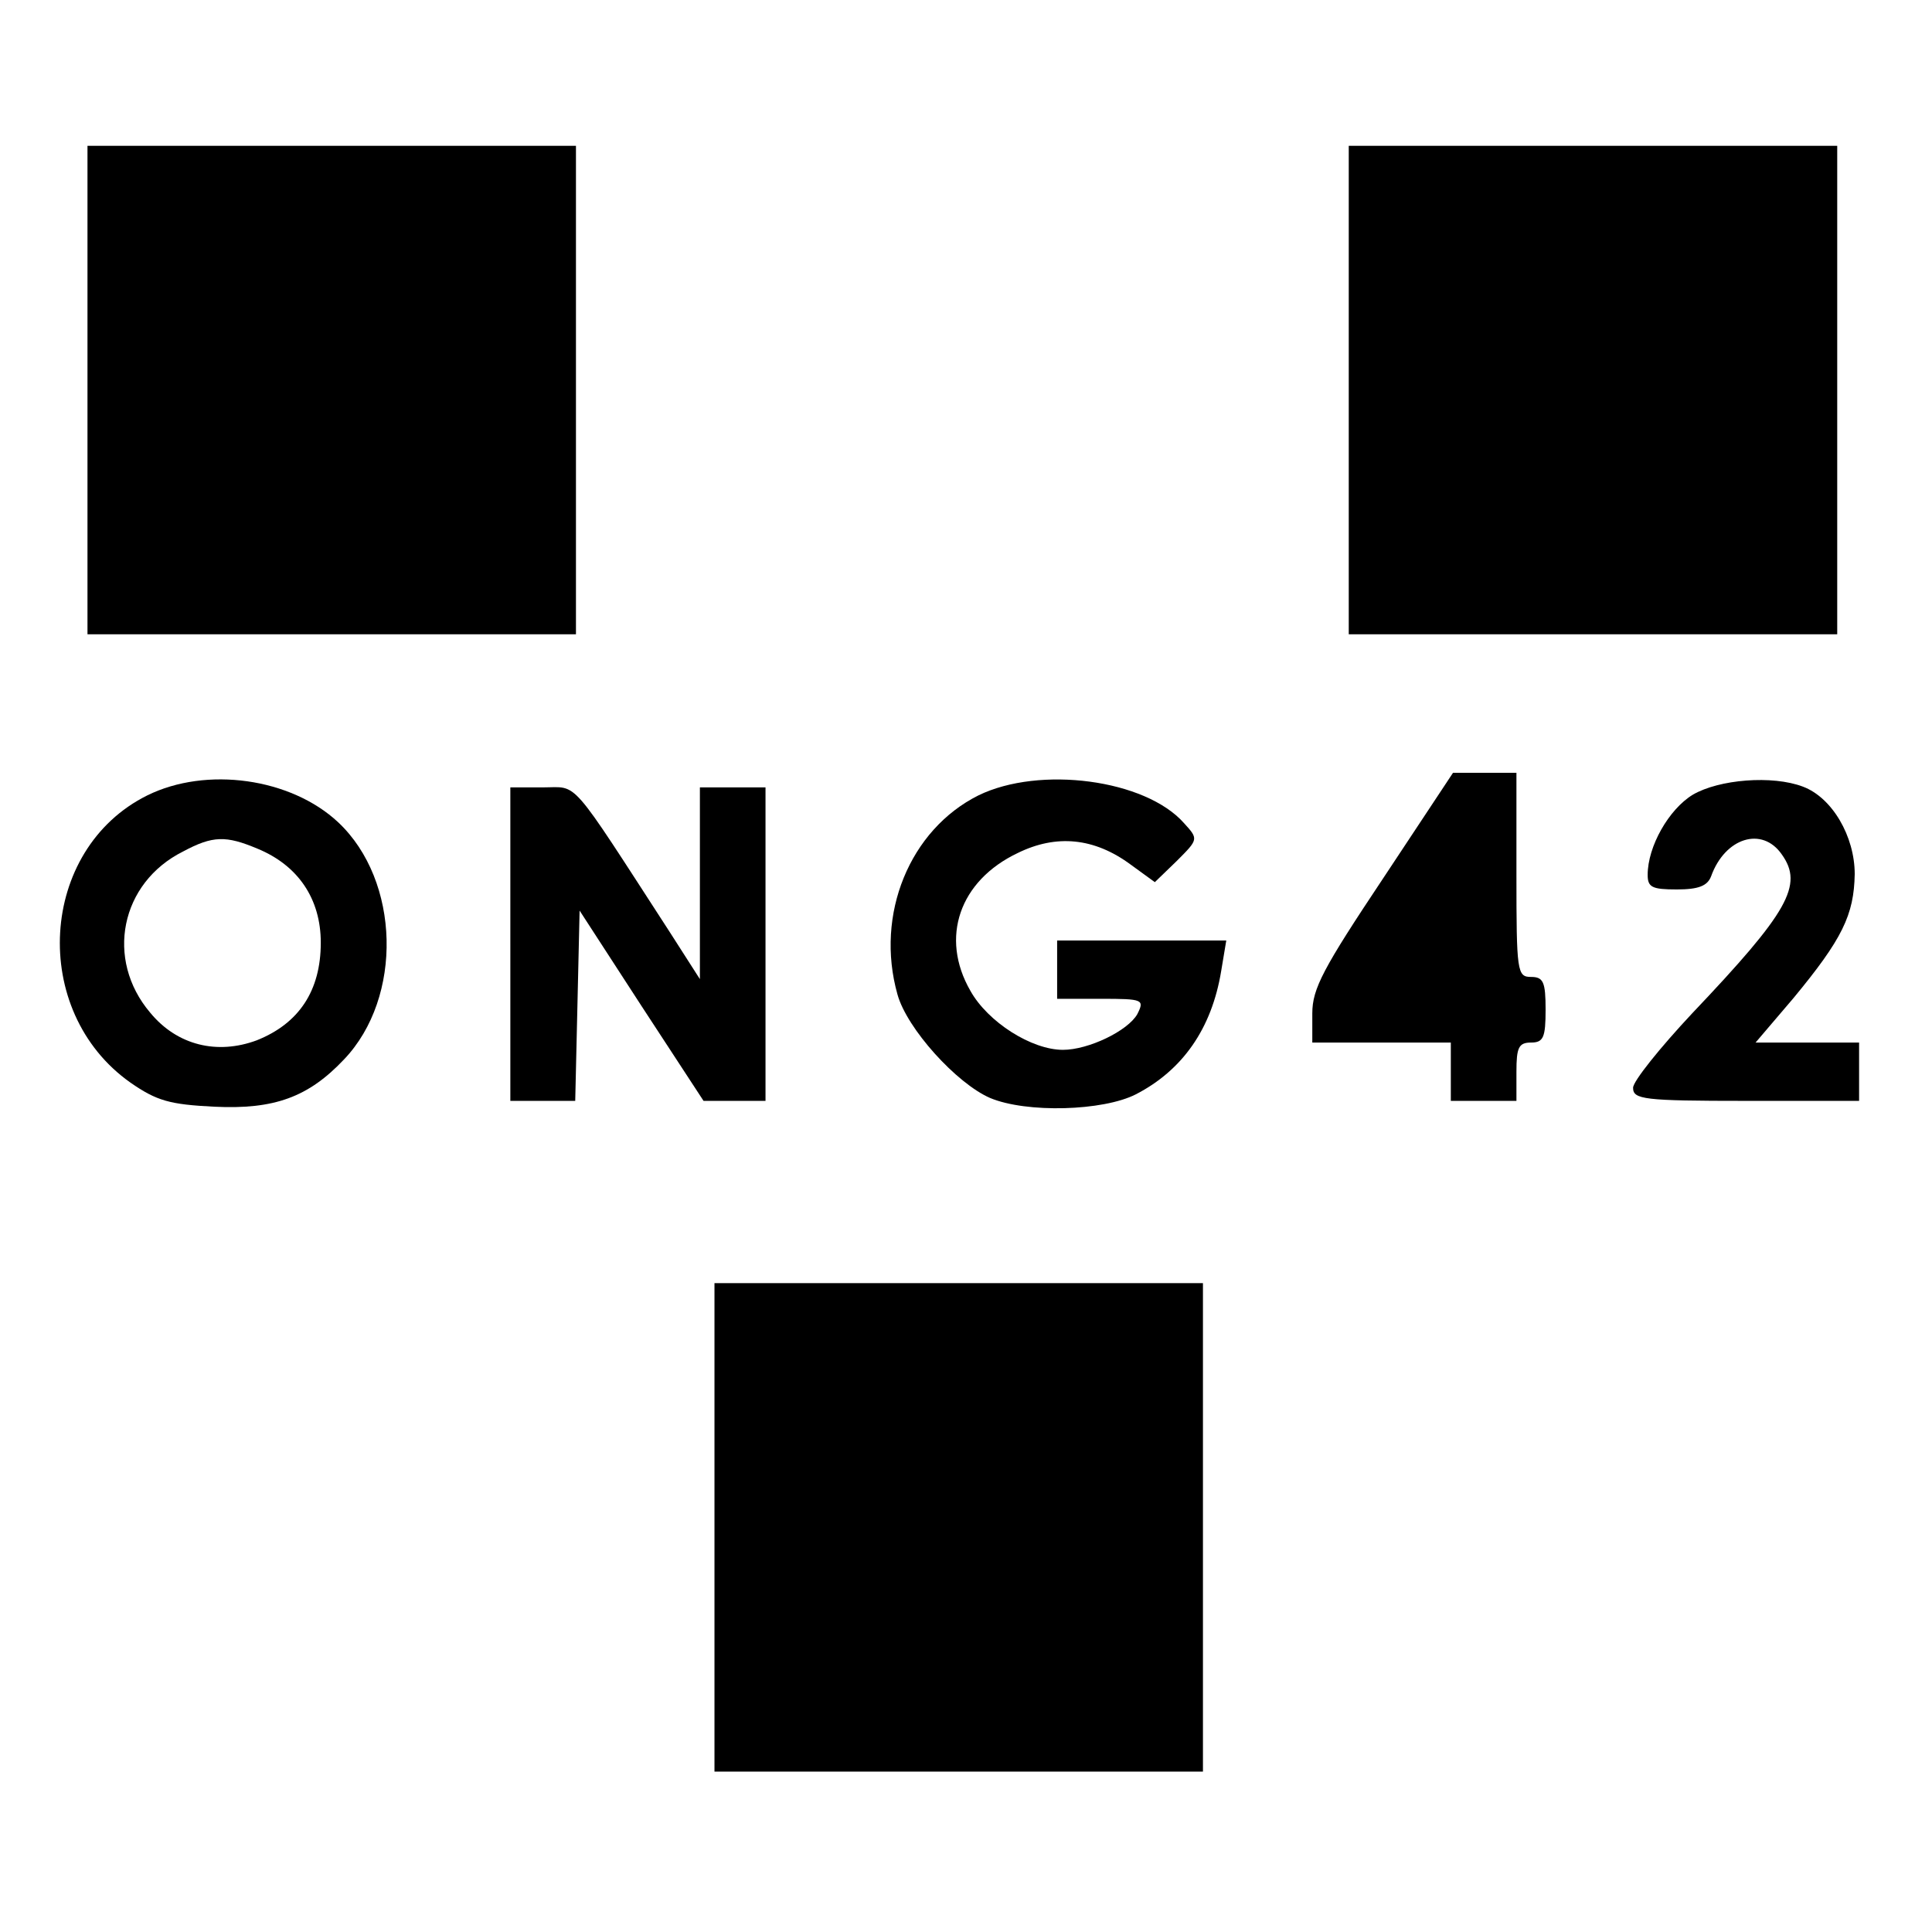 <?xml version="1.0" standalone="no"?>
<!DOCTYPE svg PUBLIC "-//W3C//DTD SVG 20010904//EN"
 "http://www.w3.org/TR/2001/REC-SVG-20010904/DTD/svg10.dtd">
<svg version="1.0" xmlns="http://www.w3.org/2000/svg"
 width="265pt" height="265pt" viewBox="0 0 265 265"
 preserveAspectRatio="xMidYMid meet">
<g transform="translate(0,265) scale(0.1,-0.1)"
fill="#000000" stroke="none">
<path d="M120 2115 l0 -335 335 0 335 0 0 335 0 335 -335 0 -335 0 0 -335z"/>
<path d="M1850 2115 l0 -335 335 0 335 0 0 335 0 335 -335 0 -335 0 0 -335z"/>
<path d="M1897 1445 c-82 -123 -97 -151 -97 -185 l0 -40 95 0 95 0 0 -40 0
-40 45 0 45 0 0 40 c0 33 3 40 20 40 17 0 20 7 20 45 0 38 -3 45 -20 45 -19 0
-20 7 -20 140 l0 140 -43 0 -44 0 -96 -145z"/>
<path d="M202 1559 c-149 -74 -162 -296 -23 -394 36 -25 54 -30 115 -33 82 -4
129 13 178 65 81 85 77 245 -8 325 -65 61 -181 77 -262 37z m151 -73 c56 -23
87 -69 87 -129 0 -66 -30 -111 -88 -134 -54 -20 -109 -7 -146 38 -62 73 -41
178 45 221 41 22 59 22 102 4z"/>
<path d="M1342 1559 c-94 -47 -142 -163 -111 -273 13 -47 81 -122 127 -142 50
-21 155 -18 200 5 64 33 104 90 117 169 l7 42 -116 0 -116 0 0 -40 0 -40 60 0
c58 0 60 -1 50 -21 -13 -23 -67 -49 -102 -49 -43 0 -103 38 -127 81 -42 73
-15 151 65 189 53 26 105 21 155 -16 l33 -24 30 29 c30 30 30 30 10 52 -53 60
-198 79 -282 38z"/>
<path d="M2322 1560 c-33 -20 -62 -71 -62 -110 0 -17 6 -20 40 -20 30 0 42 5
47 18 19 53 70 69 97 30 30 -42 9 -79 -123 -218 -44 -47 -81 -93 -81 -102 0
-16 14 -18 155 -18 l155 0 0 40 0 40 -71 0 -71 0 52 61 c67 81 83 114 84 170
0 52 -31 105 -71 120 -42 16 -115 10 -151 -11z"/>
<path d="M700 1355 l0 -215 45 0 44 0 3 130 3 131 85 -131 85 -130 43 0 42 0
0 215 0 215 -45 0 -45 0 0 -132 0 -131 -41 64 c-140 216 -125 199 -174 199
l-45 0 0 -215z"/>
<path d="M980 555 l0 -335 335 0 335 0 0 335 0 335 -335 0 -335 0 0 -335z"/>
</g>
</svg>
